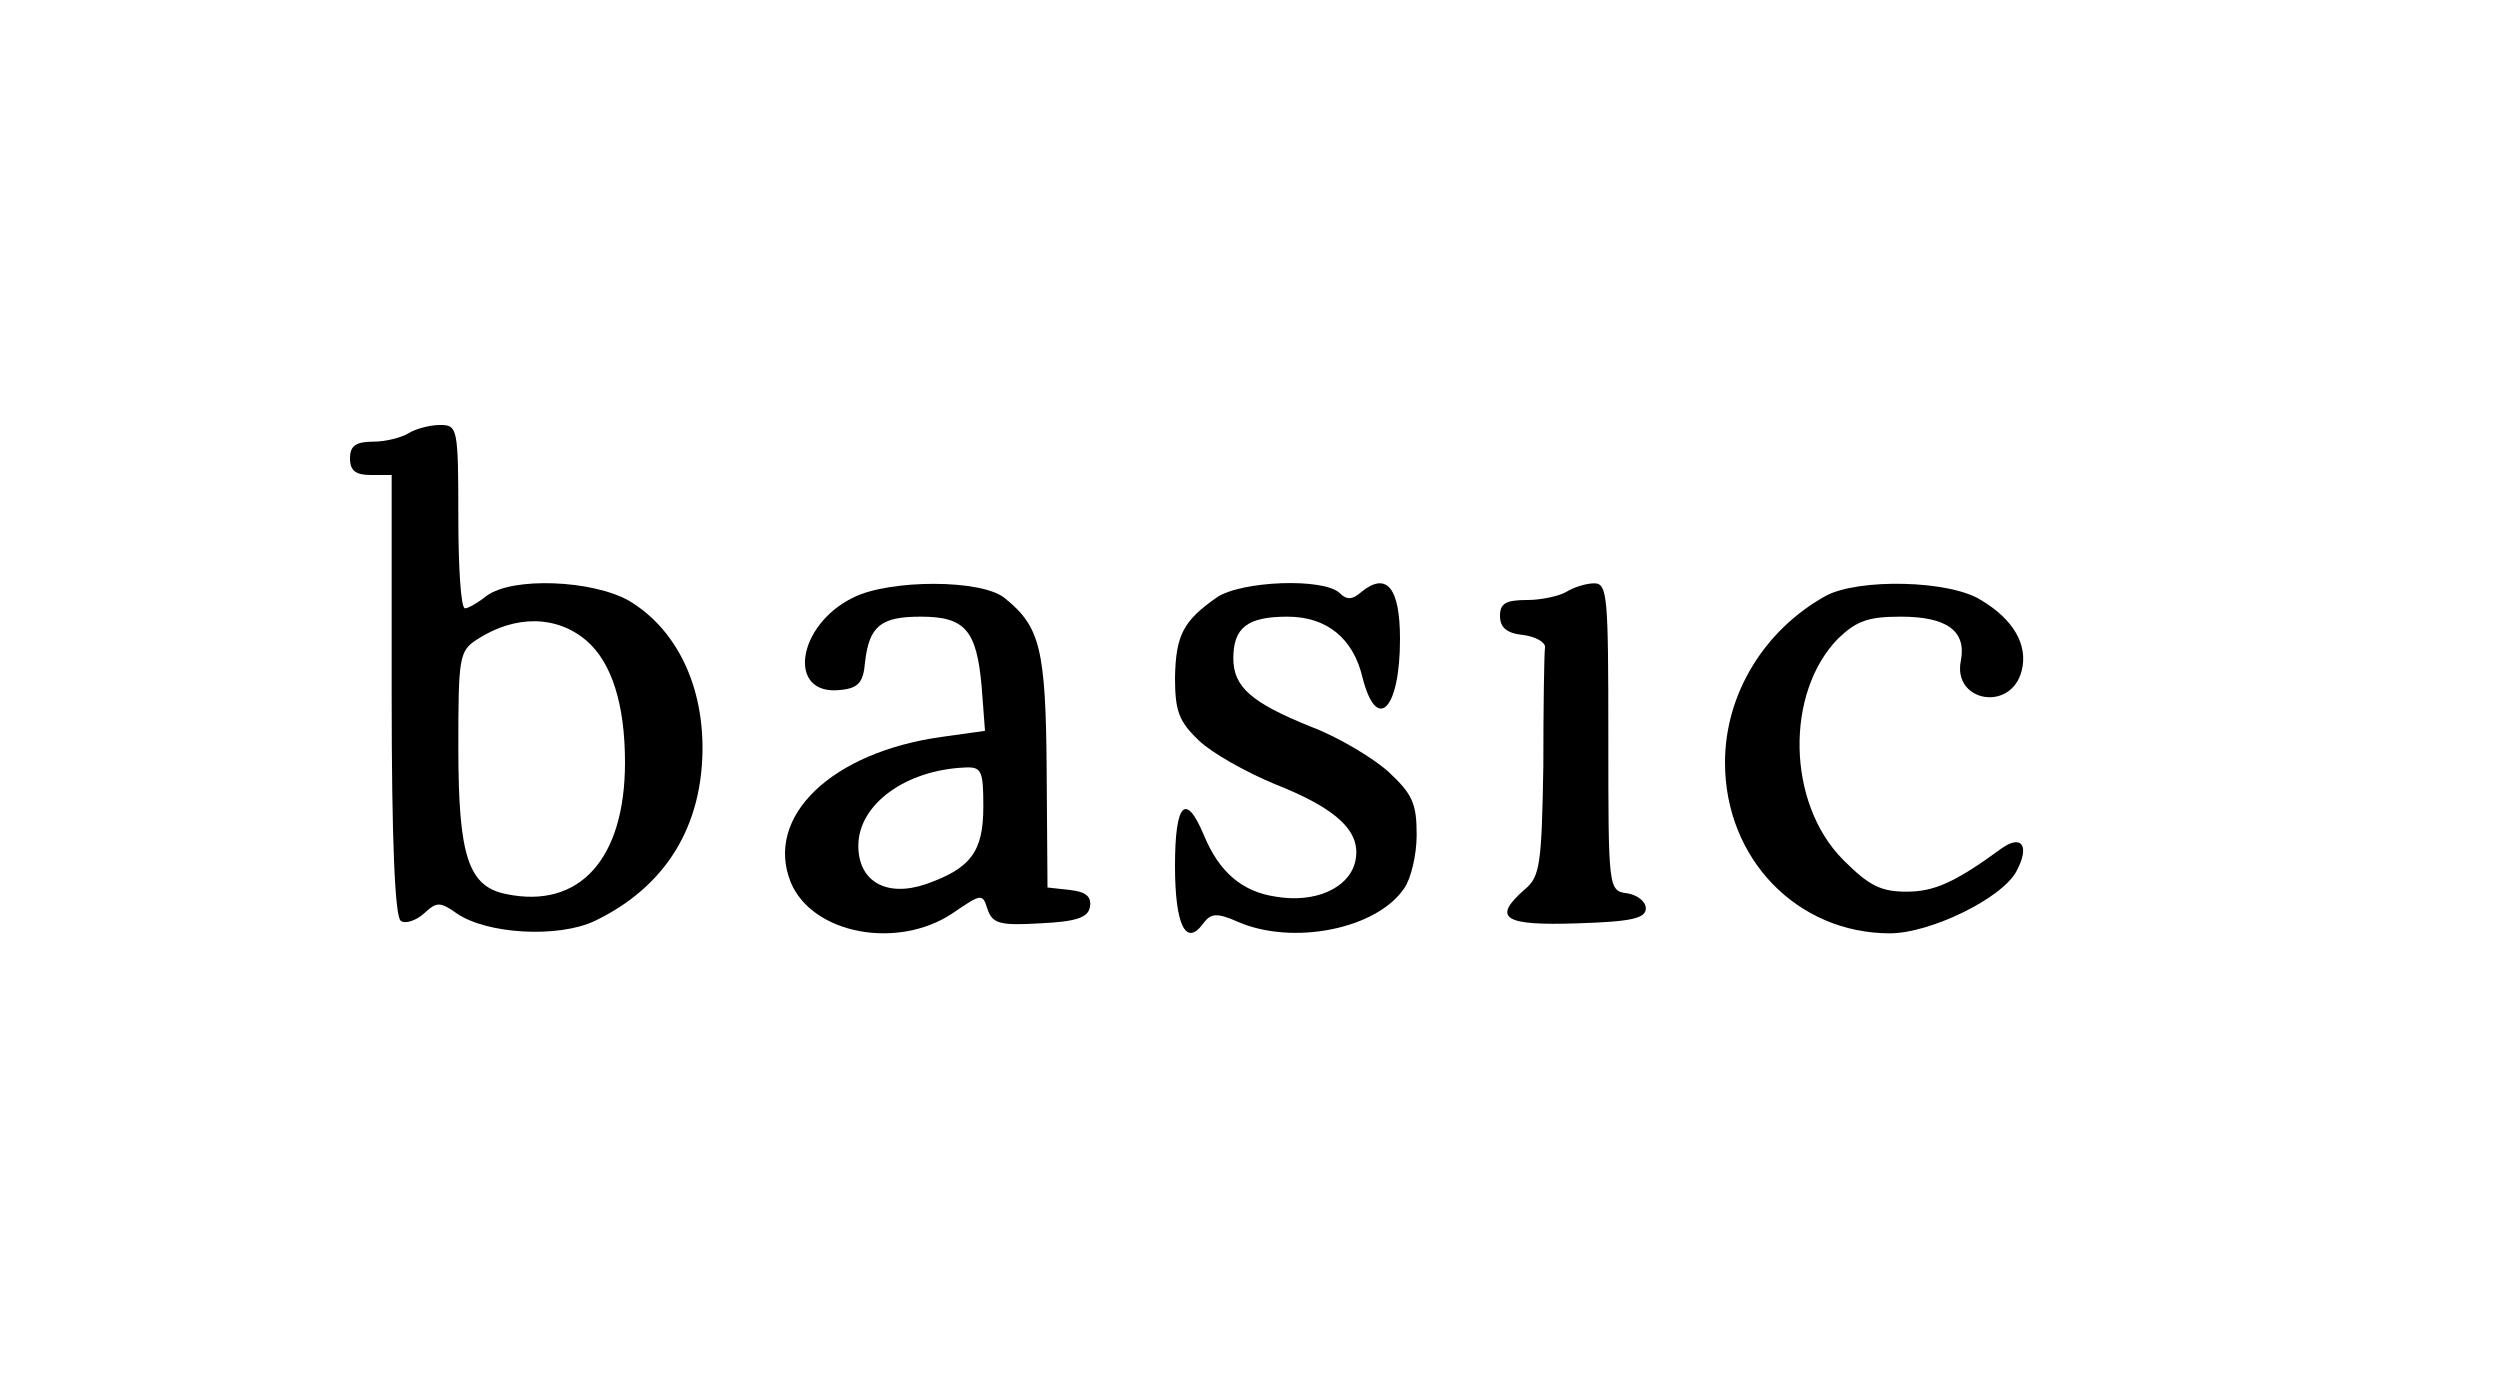 <?xml version="1.0" standalone="no"?>
<!DOCTYPE svg PUBLIC "-//W3C//DTD SVG 20010904//EN"
 "http://www.w3.org/TR/2001/REC-SVG-20010904/DTD/svg10.dtd">
<svg version="1.0" xmlns="http://www.w3.org/2000/svg"
 width="300pt" height="168pt" viewBox="0 0 300 168"
 preserveAspectRatio="xMidYMid meet">
<g transform="translate(0,168) scale(0.1,-0.1)"
fill="#000000" stroke="none">
<path d="M490 1160 c-8 -5 -27 -10 -42 -10 -21 0 -28 -5 -28 -20 0 -15 7 -20
25 -20 l25 0 0 -264 c0 -176 4 -267 11 -271 5 -4 18 0 28 9 15 14 19 14 39 0
36 -25 122 -30 166 -9 85 41 130 114 129 211 -1 76 -33 140 -88 173 -44 25
-140 29 -171 6 -10 -8 -22 -15 -26 -15 -5 0 -8 50 -8 110 0 107 -1 110 -22
110 -13 0 -30 -5 -38 -10z m214 -249 c30 -26 46 -76 46 -146 0 -115 -54 -176
-142 -158 -46 9 -58 45 -58 176 0 109 1 116 23 130 45 29 95 29 131 -2z"/>
<path d="M1024 963 c-68 -33 -80 -118 -16 -111 22 2 28 9 30 33 5 44 19 55 67
55 53 0 67 -16 73 -84 l4 -53 -50 -7 c-134 -18 -215 -96 -183 -175 26 -62 128
-81 194 -37 35 24 36 24 42 5 6 -17 14 -20 63 -17 44 2 58 7 60 20 2 12 -5 18
-24 20 l-27 3 -1 140 c-1 147 -8 173 -50 207 -27 23 -138 23 -182 1z m156
-251 c0 -54 -15 -74 -69 -93 -47 -16 -81 3 -81 46 0 50 57 91 128 94 20 1 22
-4 22 -47z"/>
<path d="M1460 963 c-40 -28 -49 -45 -50 -96 0 -41 5 -53 29 -76 16 -15 57
-38 91 -52 76 -30 105 -58 96 -94 -8 -31 -48 -49 -95 -41 -41 6 -68 30 -86 73
-22 53 -35 40 -35 -36 0 -71 13 -98 34 -69 9 12 16 13 41 2 66 -29 167 -9 200
40 8 11 15 40 15 64 0 38 -5 49 -34 76 -19 17 -61 42 -93 54 -72 29 -93 48
-93 82 0 37 17 50 65 50 47 0 79 -26 90 -73 17 -67 45 -39 45 46 0 62 -16 81
-46 57 -11 -10 -18 -10 -26 -2 -19 19 -119 15 -148 -5z"/>
<path d="M1880 970 c-8 -5 -30 -10 -47 -10 -26 0 -33 -4 -33 -19 0 -14 8 -21
28 -23 15 -2 27 -9 26 -15 -1 -7 -2 -72 -2 -143 -2 -117 -4 -132 -22 -147 -40
-35 -26 -44 63 -41 65 2 82 6 82 18 0 8 -10 16 -22 18 -23 3 -23 4 -23 188 0
169 -1 184 -17 184 -10 0 -25 -5 -33 -10z"/>
<path d="M2191 965 c-74 -41 -121 -118 -121 -200 0 -116 87 -205 198 -205 48
0 135 42 152 75 16 30 6 44 -18 27 -56 -41 -81 -52 -114 -52 -31 0 -45 7 -76
38 -68 68 -70 201 -6 266 22 21 36 26 75 26 55 0 79 -17 72 -53 -10 -49 60
-62 73 -12 8 31 -10 62 -49 85 -38 24 -147 26 -186 5z"/>
</g>
</svg>
